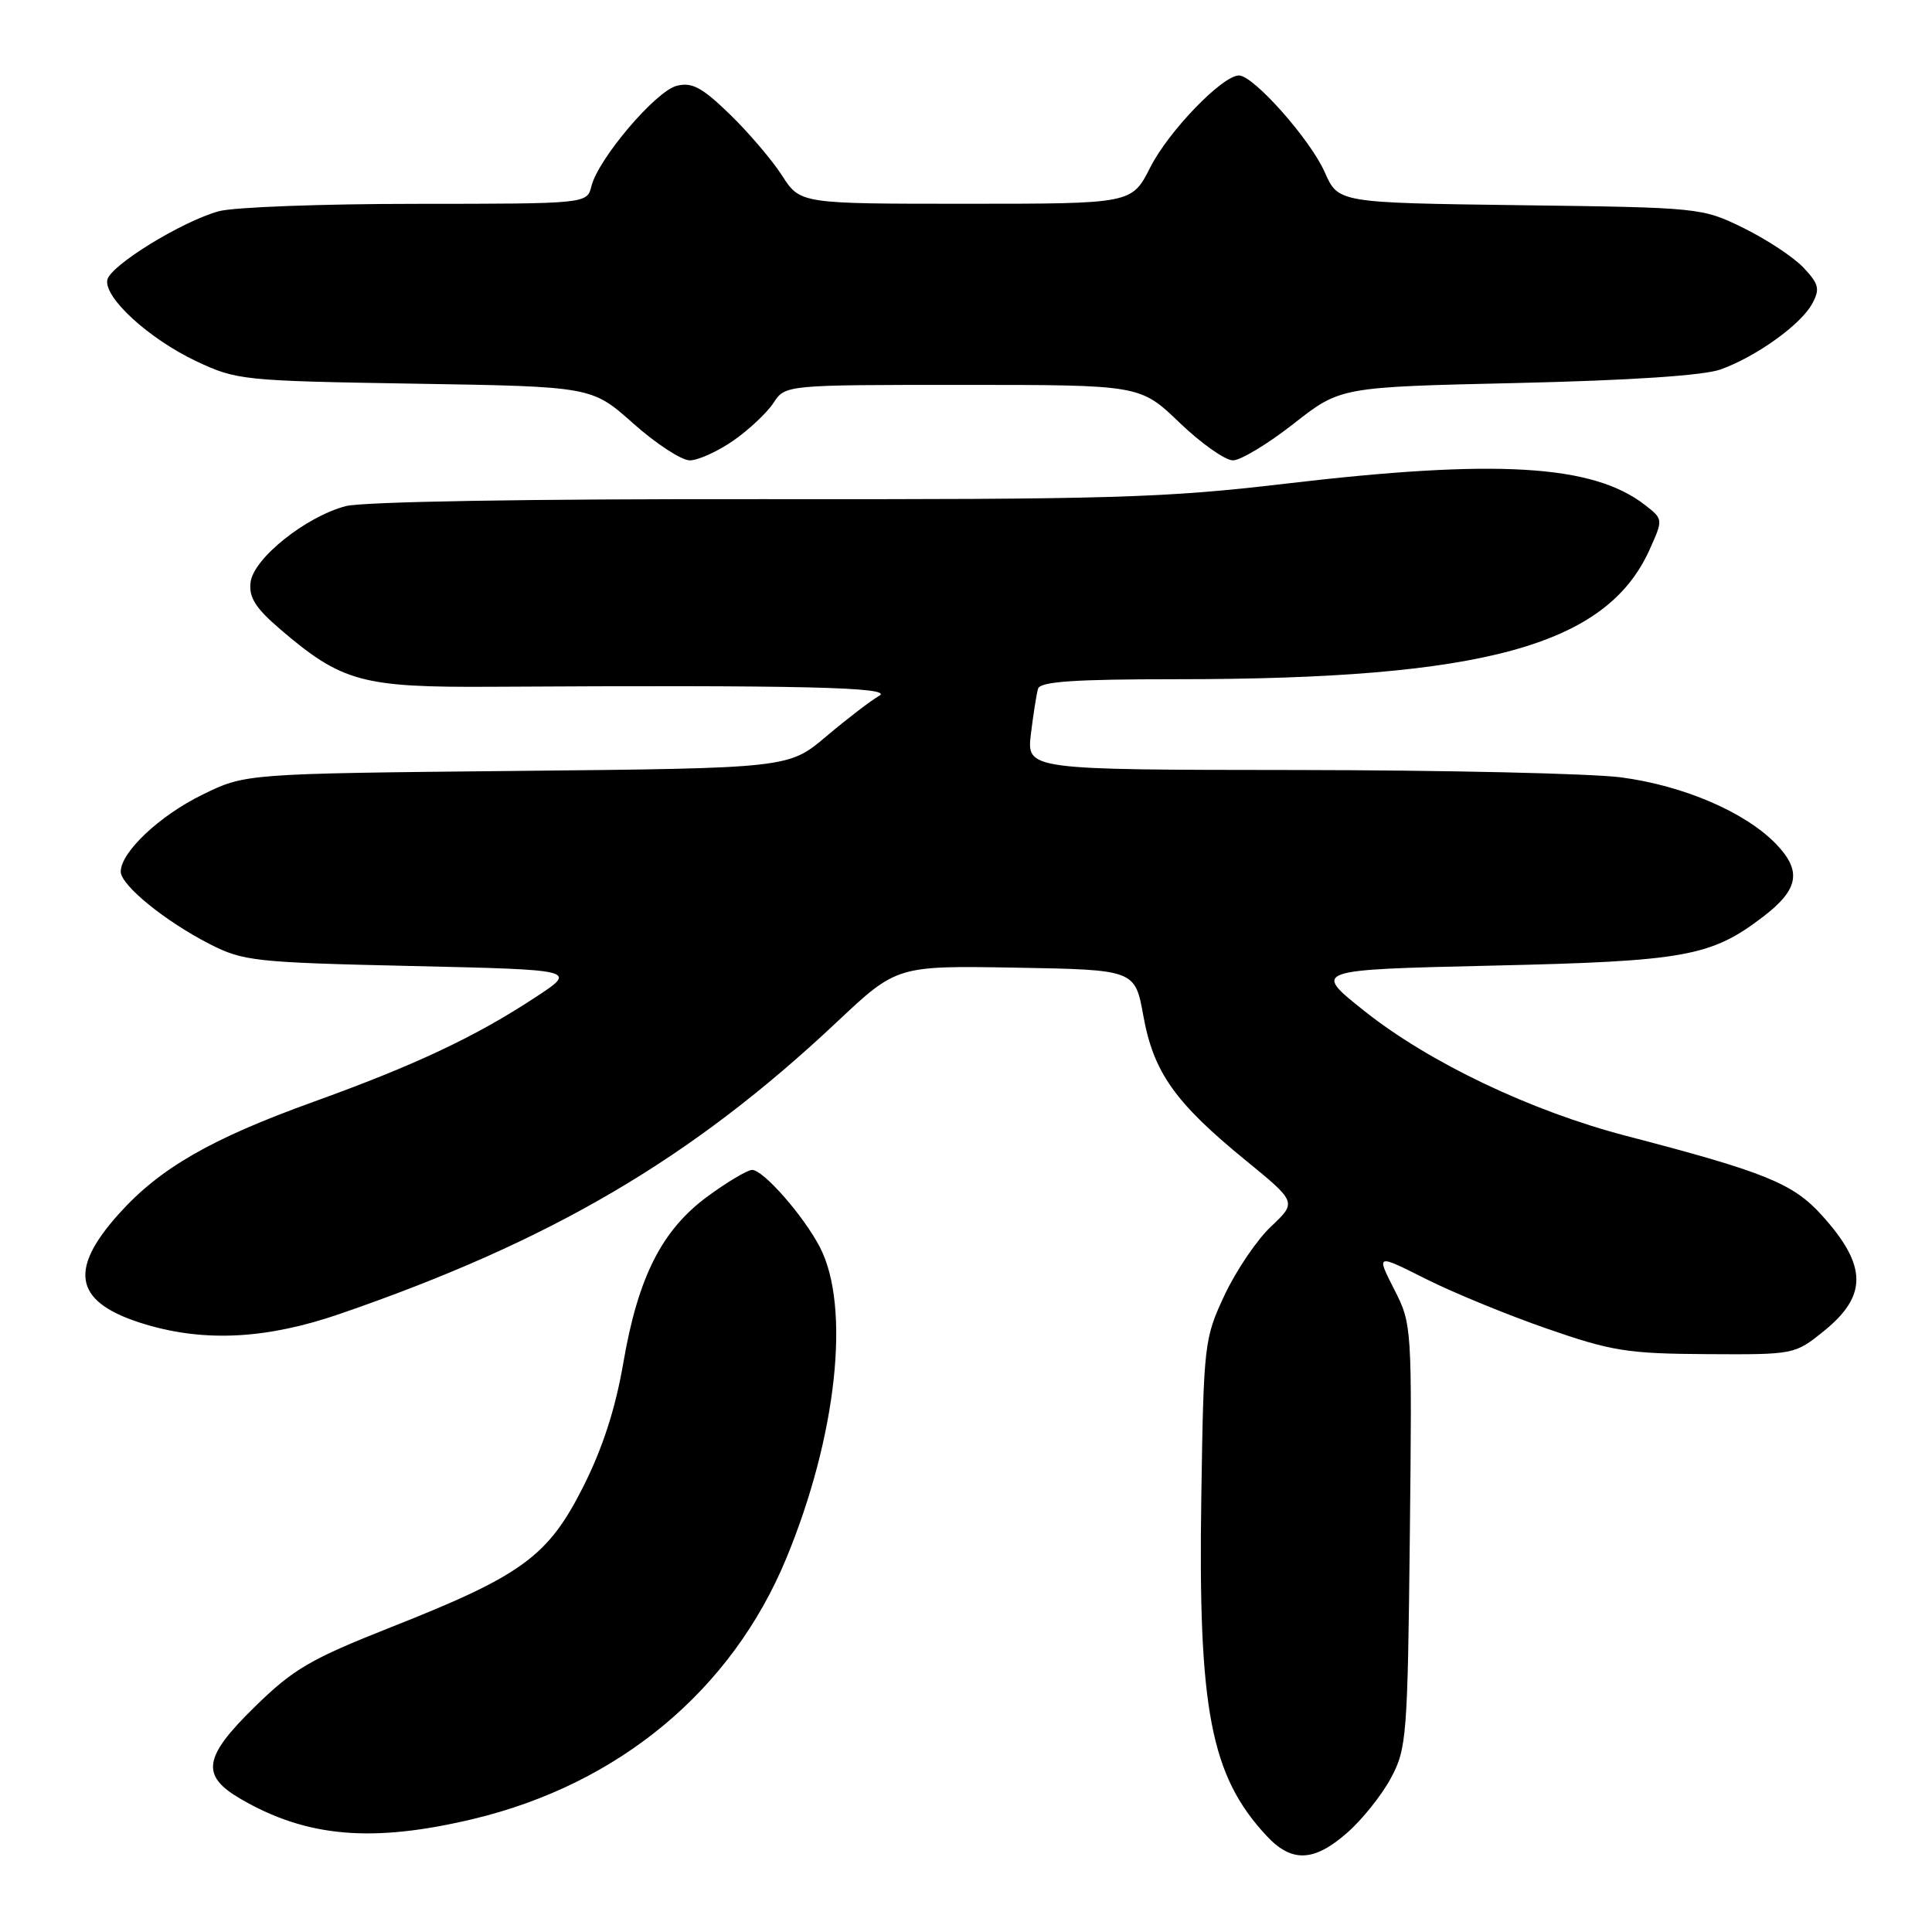 <?xml version="1.0" encoding="UTF-8" standalone="no"?>
<!DOCTYPE svg PUBLIC "-//W3C//DTD SVG 1.1//EN" "http://www.w3.org/Graphics/SVG/1.1/DTD/svg11.dtd" >
<svg xmlns="http://www.w3.org/2000/svg" xmlns:xlink="http://www.w3.org/1999/xlink" version="1.1" viewBox="0 0 256 256">
 <g >
 <path fill="currentColor"
d=" M 178.52 242.84 C 180.50 241.11 183.10 237.85 184.31 235.59 C 186.39 231.71 186.52 230.09 186.81 203.50 C 187.11 175.69 187.10 175.47 184.73 170.83 C 182.35 166.15 182.35 166.15 188.92 169.46 C 192.54 171.28 199.78 174.25 205.00 176.06 C 213.55 179.03 215.67 179.37 226.15 179.43 C 237.74 179.50 237.82 179.48 241.65 176.39 C 247.49 171.68 247.43 167.70 241.41 161.04 C 237.60 156.81 233.90 155.31 215.56 150.53 C 202.84 147.22 189.34 140.78 180.72 133.91 C 173.93 128.50 173.93 128.50 197.72 127.95 C 223.26 127.37 226.71 126.75 233.61 121.48 C 238.33 117.88 238.78 115.43 235.38 111.88 C 231.31 107.63 223.08 104.09 214.76 103.00 C 210.76 102.49 191.42 102.05 171.77 102.03 C 136.04 102.00 136.04 102.00 136.60 97.25 C 136.92 94.64 137.34 91.94 137.55 91.25 C 137.84 90.31 142.39 90.00 155.86 90.00 C 196.61 90.00 212.84 85.56 218.58 72.83 C 220.39 68.80 220.39 68.80 217.95 66.90 C 211.04 61.54 198.25 60.79 170.25 64.10 C 154.32 65.98 147.23 66.19 101.00 66.14 C 70.05 66.10 48.02 66.47 45.79 67.07 C 40.46 68.49 33.57 74.02 33.20 77.17 C 32.96 79.16 33.86 80.58 37.12 83.37 C 45.31 90.38 47.96 91.10 65.16 91.00 C 106.08 90.76 118.53 91.05 116.50 92.20 C 115.40 92.82 112.25 95.24 109.50 97.56 C 104.50 101.79 104.50 101.79 68.50 102.15 C 32.50 102.51 32.50 102.51 26.80 105.31 C 21.12 108.09 16.00 112.93 16.00 115.50 C 16.00 117.29 21.89 122.08 27.78 125.09 C 32.23 127.36 33.74 127.53 54.50 128.00 C 76.50 128.50 76.50 128.50 71.00 132.11 C 62.98 137.39 55.03 141.13 41.50 146.01 C 27.97 150.89 21.20 154.78 15.78 160.81 C 8.87 168.48 9.90 172.70 19.35 175.51 C 27.27 177.86 35.43 177.41 45.06 174.09 C 73.06 164.44 91.65 153.52 110.86 135.45 C 118.83 127.95 118.83 127.95 134.62 128.22 C 150.40 128.50 150.40 128.50 151.51 134.66 C 152.86 142.10 155.71 146.12 165.04 153.74 C 171.83 159.29 171.83 159.29 168.43 162.51 C 166.55 164.27 163.78 168.37 162.26 171.61 C 159.57 177.36 159.49 178.00 159.18 198.34 C 158.74 226.55 160.42 235.30 167.82 243.25 C 171.15 246.84 174.11 246.72 178.52 242.84 Z  M 62.76 241.01 C 82.03 236.39 96.96 223.95 104.18 206.51 C 110.89 190.30 112.74 173.16 108.64 165.26 C 106.47 161.08 101.12 154.99 99.65 155.02 C 99.02 155.04 96.37 156.61 93.77 158.52 C 87.70 162.98 84.55 169.19 82.59 180.60 C 81.55 186.66 79.85 191.90 77.28 197.00 C 72.63 206.23 69.18 208.75 51.89 215.58 C 41.10 219.85 38.88 221.14 33.73 226.19 C 26.94 232.83 26.57 235.27 31.86 238.35 C 40.64 243.47 49.35 244.22 62.76 241.01 Z  M 97.15 58.40 C 99.21 56.97 101.61 54.72 102.48 53.40 C 104.05 51.00 104.05 51.00 127.56 51.00 C 151.08 51.00 151.08 51.00 156.29 56.00 C 159.15 58.75 162.34 61.00 163.37 61.00 C 164.39 61.00 168.02 58.81 171.42 56.14 C 177.61 51.28 177.61 51.28 201.05 50.75 C 216.13 50.40 225.75 49.76 228.00 48.95 C 232.72 47.25 238.63 43.01 240.12 40.25 C 241.18 38.30 241.02 37.65 238.98 35.47 C 237.68 34.09 234.11 31.73 231.06 30.23 C 225.54 27.52 225.33 27.50 201.41 27.19 C 177.33 26.87 177.33 26.87 175.54 22.83 C 173.63 18.49 166.10 10.00 164.17 10.00 C 161.97 10.00 154.84 17.38 152.41 22.19 C 149.97 27.00 149.97 27.00 128.00 27.00 C 106.03 27.00 106.03 27.00 103.62 23.25 C 102.29 21.19 99.17 17.53 96.68 15.12 C 93.02 11.57 91.69 10.86 89.67 11.37 C 86.89 12.07 79.29 21.01 78.37 24.66 C 77.78 27.00 77.78 27.00 55.14 27.01 C 42.69 27.01 30.92 27.45 28.99 27.99 C 24.05 29.36 14.59 35.19 14.22 37.09 C 13.77 39.44 19.73 44.89 26.00 47.86 C 31.35 50.38 32.16 50.47 54.96 50.84 C 78.42 51.22 78.42 51.22 83.91 56.11 C 86.93 58.80 90.30 61.00 91.40 61.00 C 92.49 61.00 95.08 59.83 97.15 58.40 Z "/>
</g>
</svg>